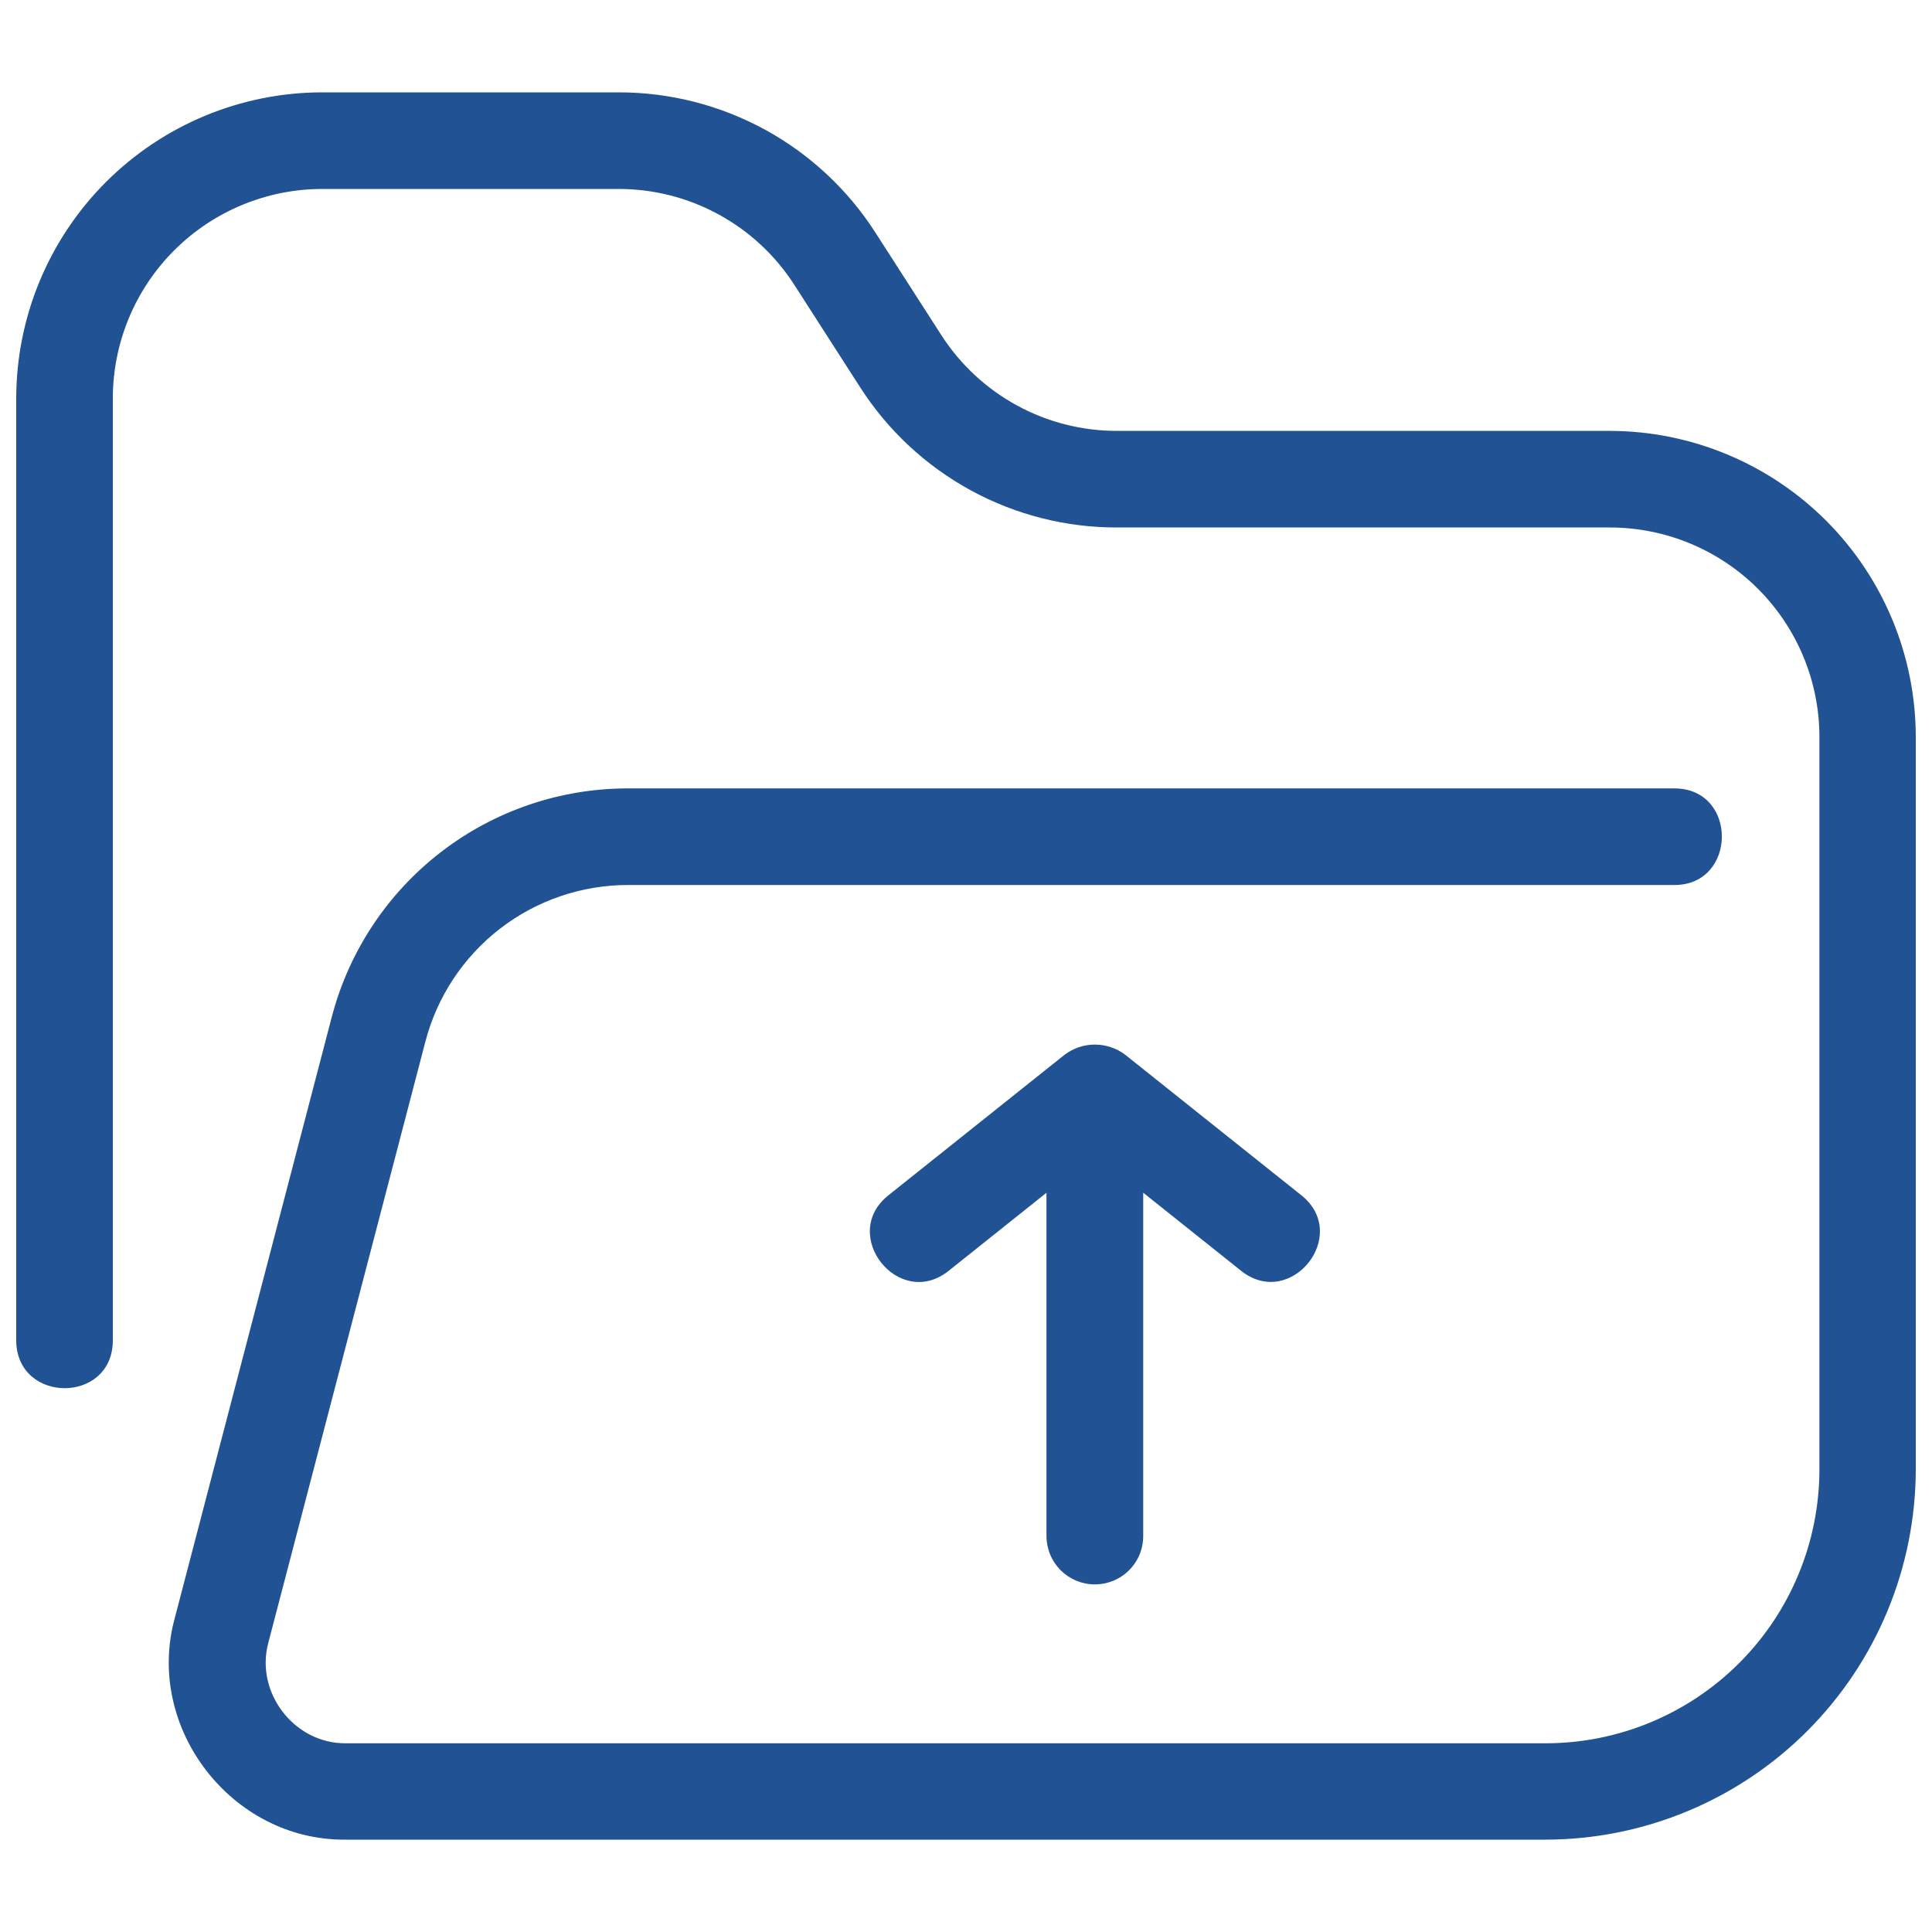 <svg width="40" height="40" viewBox="0 0 40 40" fill="none" xmlns="http://www.w3.org/2000/svg">
<path d="M22.664 32.803C22.796 32.804 22.926 32.778 23.048 32.728C23.17 32.678 23.281 32.605 23.374 32.512C23.468 32.419 23.542 32.309 23.593 32.187C23.643 32.065 23.669 31.935 23.669 31.803V24.694L25.7 26.314C26.724 27.123 27.968 25.571 26.947 24.75L23.293 21.835C23.113 21.7 22.893 21.627 22.668 21.627C22.442 21.627 22.223 21.701 22.043 21.836L18.389 24.751C17.372 25.568 18.608 27.127 19.636 26.315L21.666 24.695V31.8C21.666 31.931 21.692 32.062 21.742 32.183C21.791 32.304 21.865 32.415 21.957 32.508C22.05 32.601 22.16 32.675 22.281 32.726C22.402 32.776 22.532 32.803 22.664 32.803Z" fill="#215294"/>
<path d="M33.336 8.921H23.132C22.407 8.923 21.693 8.742 21.056 8.395C20.419 8.048 19.88 7.546 19.488 6.936L18.128 4.821C17.557 3.928 16.769 3.193 15.838 2.684C14.907 2.176 13.863 1.91 12.803 1.912H6.669C4.99 1.914 3.381 2.582 2.193 3.769C1.006 4.957 0.338 6.566 0.336 8.245V27.76C0.349 29.064 2.325 29.072 2.336 27.76V8.245C2.337 7.097 2.794 5.995 3.607 5.183C4.419 4.371 5.52 3.914 6.669 3.912H12.803C13.528 3.911 14.242 4.092 14.879 4.44C15.516 4.787 16.055 5.289 16.447 5.9L17.807 8.016C18.379 8.909 19.166 9.643 20.097 10.151C21.028 10.659 22.072 10.924 23.132 10.921H33.336C34.485 10.923 35.586 11.38 36.398 12.192C37.211 13.005 37.668 14.106 37.669 15.255V30.427C37.667 31.929 37.07 33.37 36.008 34.432C34.945 35.494 33.505 36.092 32.003 36.093H7.157C6.087 36.1 5.275 35.036 5.557 34.005L8.807 21.566C9.049 20.637 9.592 19.815 10.351 19.228C11.111 18.641 12.043 18.323 13.003 18.323H34.669C35.967 18.322 35.985 16.327 34.669 16.323H13.003C11.601 16.322 10.238 16.785 9.128 17.642C8.018 18.498 7.224 19.698 6.869 21.055L3.62 33.495C2.992 35.767 4.792 38.104 7.145 38.088H31.997C34.03 38.086 35.978 37.277 37.416 35.84C38.853 34.403 39.661 32.454 39.664 30.422V15.255C39.662 13.577 38.995 11.968 37.809 10.781C36.622 9.594 35.014 8.925 33.336 8.921Z" fill="#215294"/>
</svg>
